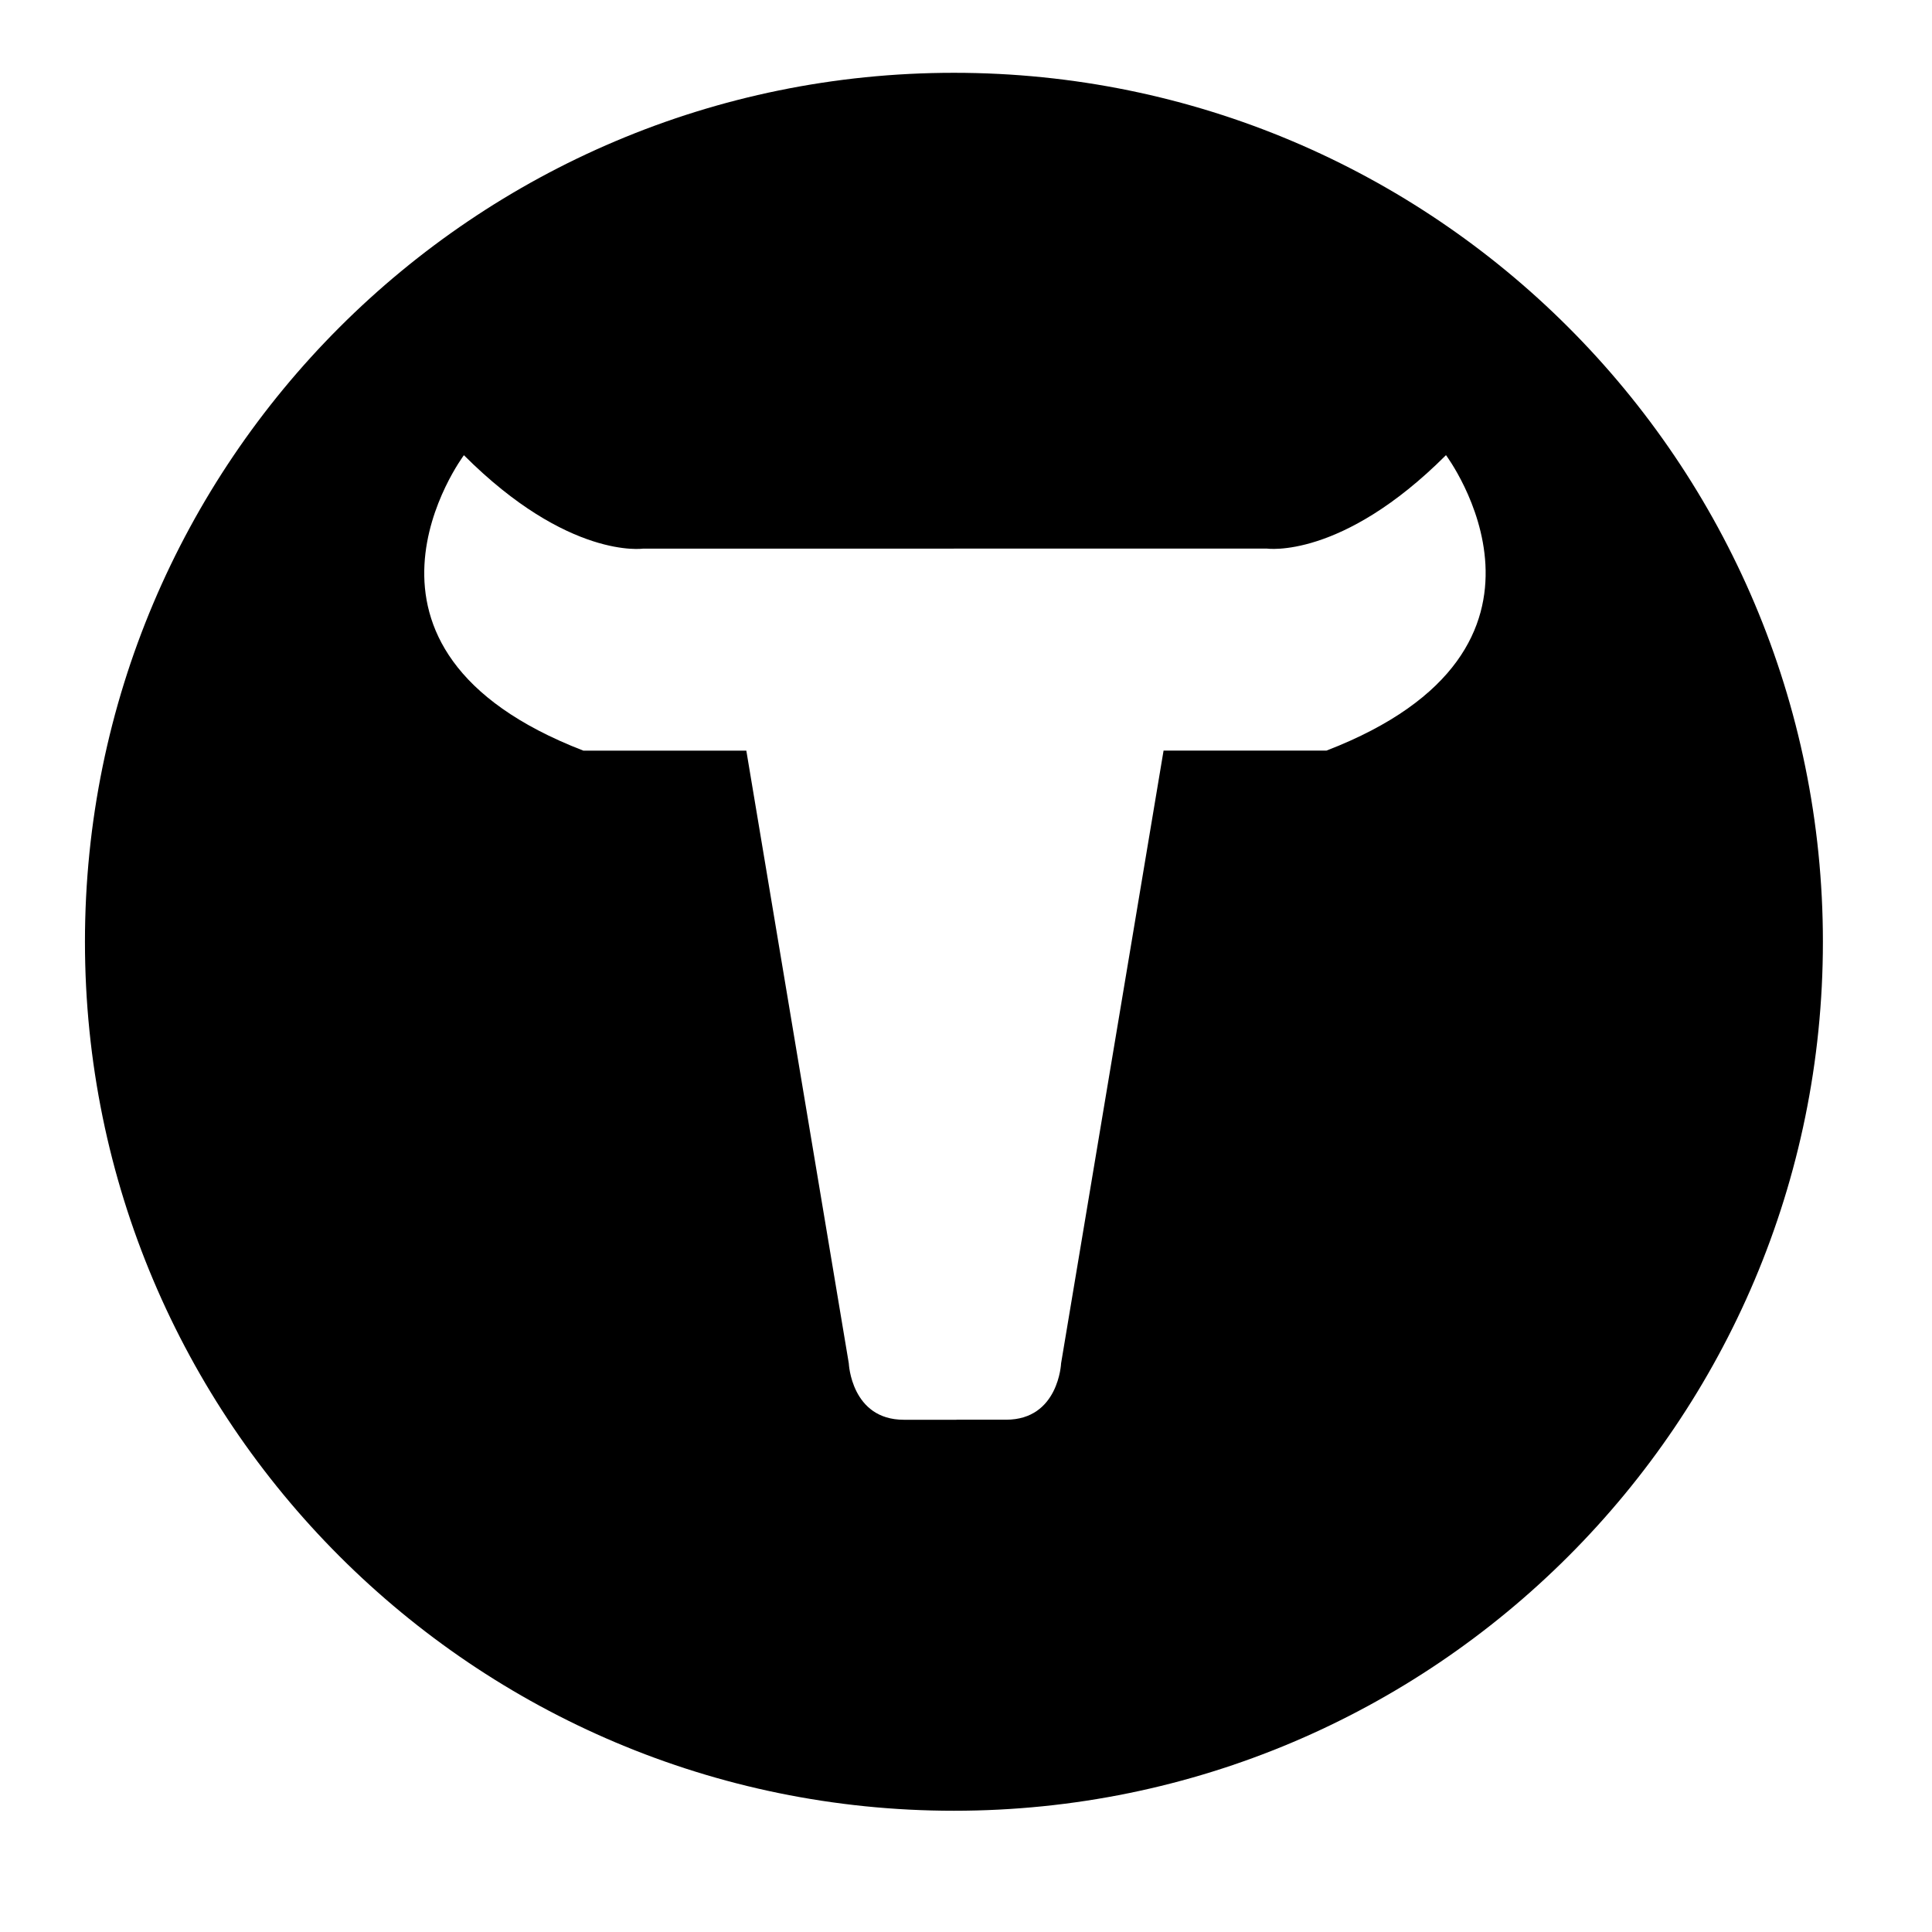 <?xml version="1.0" standalone="no"?><!DOCTYPE svg PUBLIC "-//W3C//DTD SVG 1.1//EN" "http://www.w3.org/Graphics/SVG/1.1/DTD/svg11.dtd"><svg t="1516757865563" class="icon" style="" viewBox="0 0 1024 1024" version="1.1" xmlns="http://www.w3.org/2000/svg" p-id="1358" xmlns:xlink="http://www.w3.org/1999/xlink" width="128" height="128"><defs><style type="text/css"></style></defs><path d="M505.602 38.587c-254.37 0-460.574 206.203-460.574 460.574s206.203 460.574 460.574 460.574 460.574-206.203 460.574-460.574-206.203-460.574-460.574-460.574z m197.471 359.247h-86.358l-54.306 324.704s-1.248 29.937-29.173 29.937h-26.267v0.028h-27.92c-27.925 0-29.173-29.937-29.173-29.937l-54.306-324.704h-86.358c-140.189-54.117-63.329-156.595-63.329-156.595 55.412 55.412 94.993 49.512 94.993 49.512H505.602v-0.028h165.807s39.582 5.9 94.993-49.512c0 0 76.861 102.478-63.329 156.595z" p-id="1359"></path></svg>